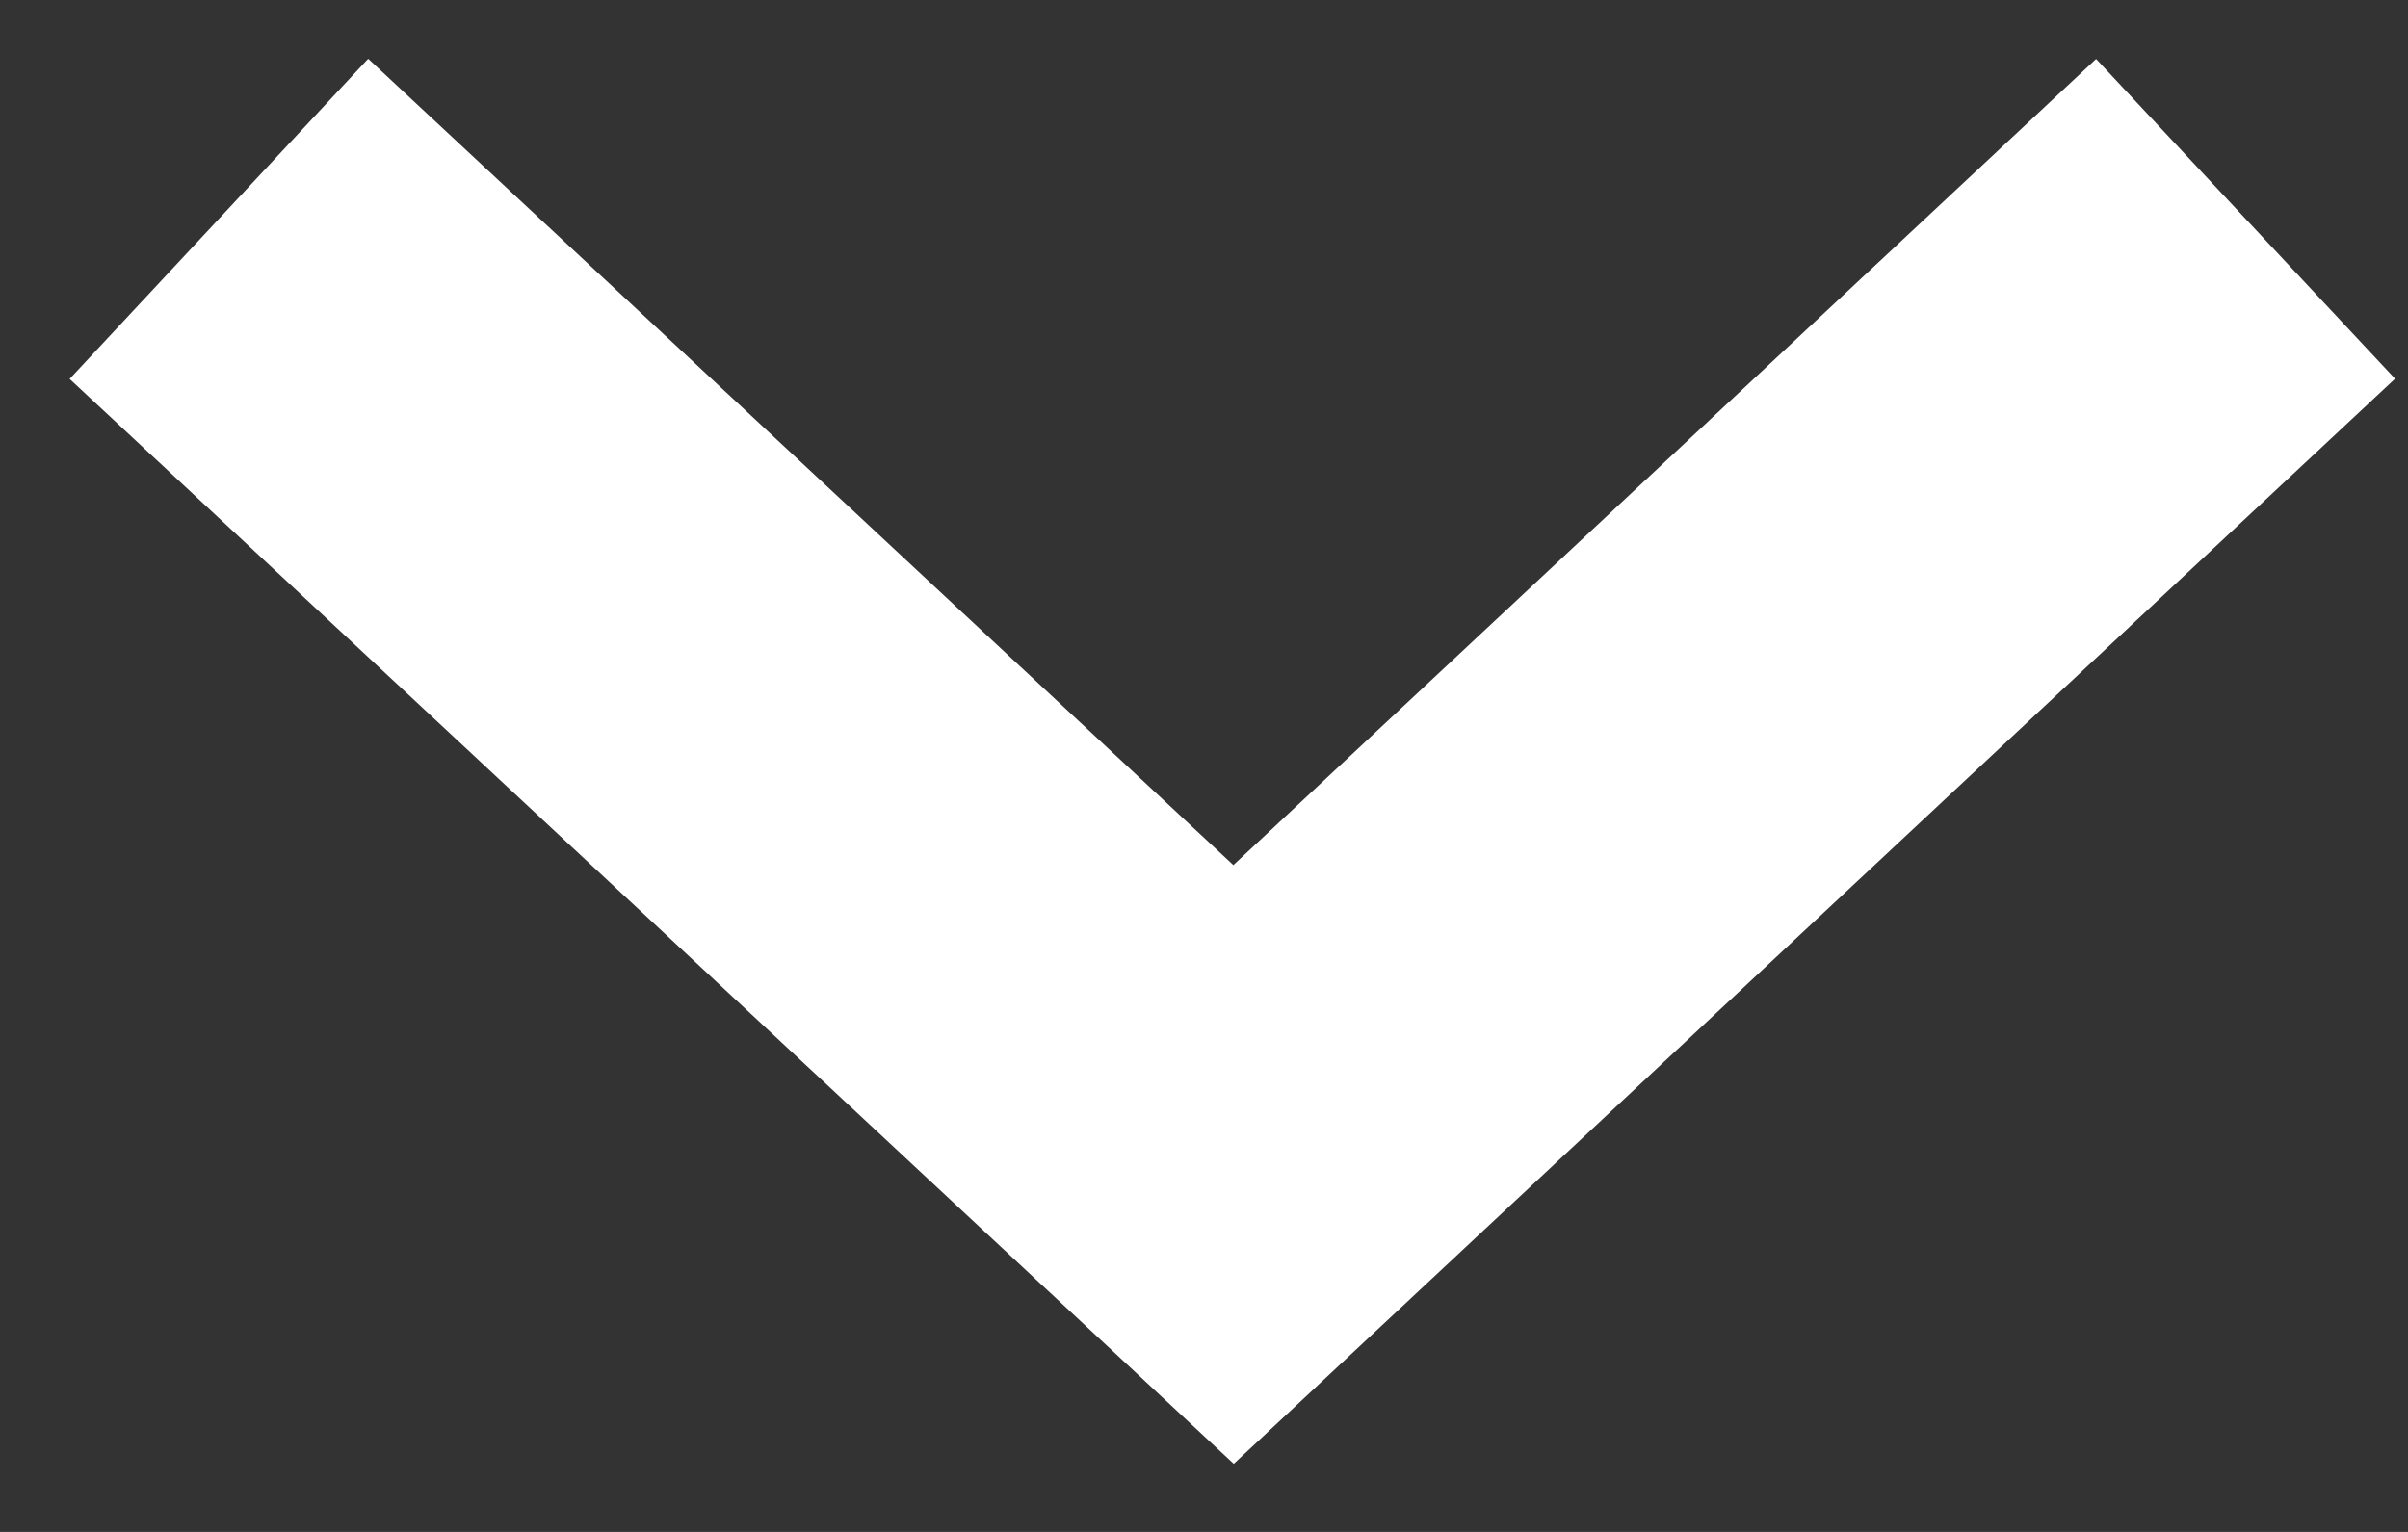 <svg width="11" height="7" viewBox="0 0 11 7" fill="none" xmlns="http://www.w3.org/2000/svg">
<rect x="0" y="0" width="11" height="7" fill="#333333" stroke="none"/>
<path d="M1 1L5.635 5.321L10.258 1" stroke="white" stroke-width="2" stroke-miterlimit="10"/>
</svg>
